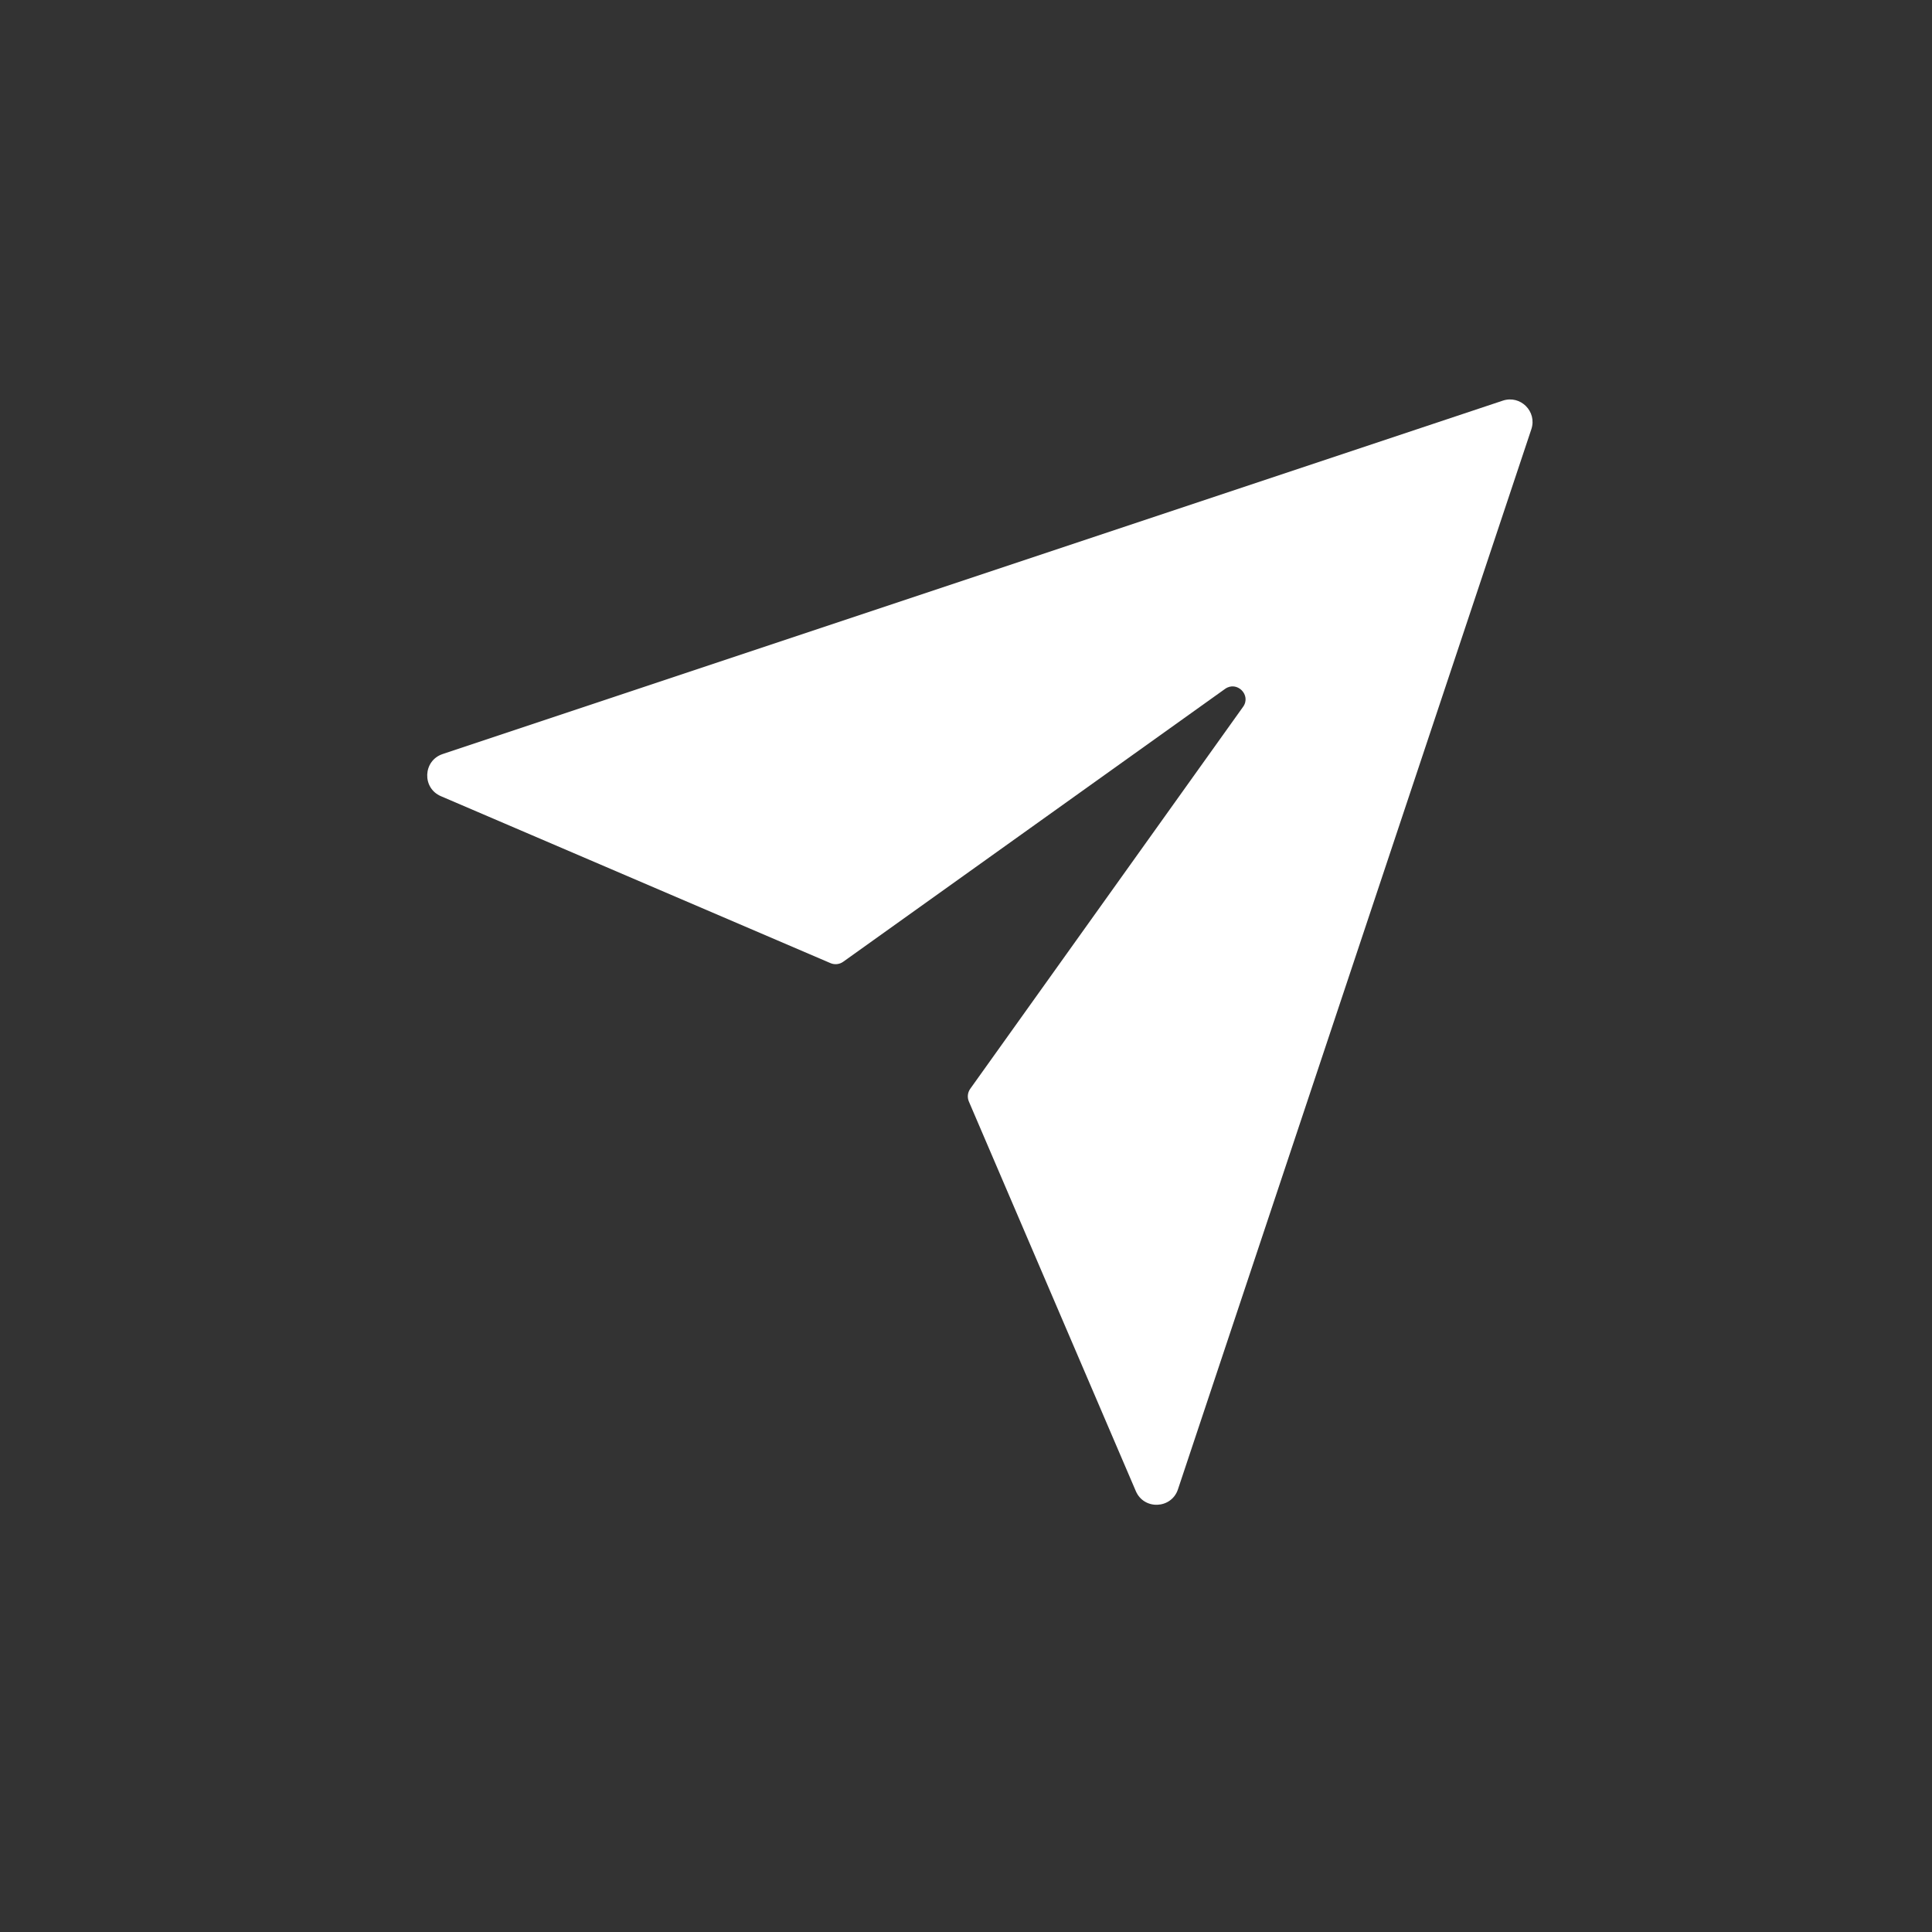 <svg width="30" height="30" viewBox="0 0 30 30" fill="none" xmlns="http://www.w3.org/2000/svg">
<rect x="0" y="0" width="30" height="30" fill="#333333" stroke="none"/>
<path d="M23.336 6.221L6.873 11.709C6.568 11.811 6.55 12.236 6.846 12.363L12.897 14.956C12.961 14.983 13.035 14.975 13.092 14.935L19.023 10.697C19.207 10.566 19.434 10.793 19.302 10.976L15.065 16.908C15.025 16.965 15.017 17.039 15.044 17.103L17.637 23.154C17.764 23.45 18.189 23.432 18.291 23.127L23.779 6.664C23.87 6.39 23.61 6.13 23.336 6.221Z" fill="white"/>
</svg>
